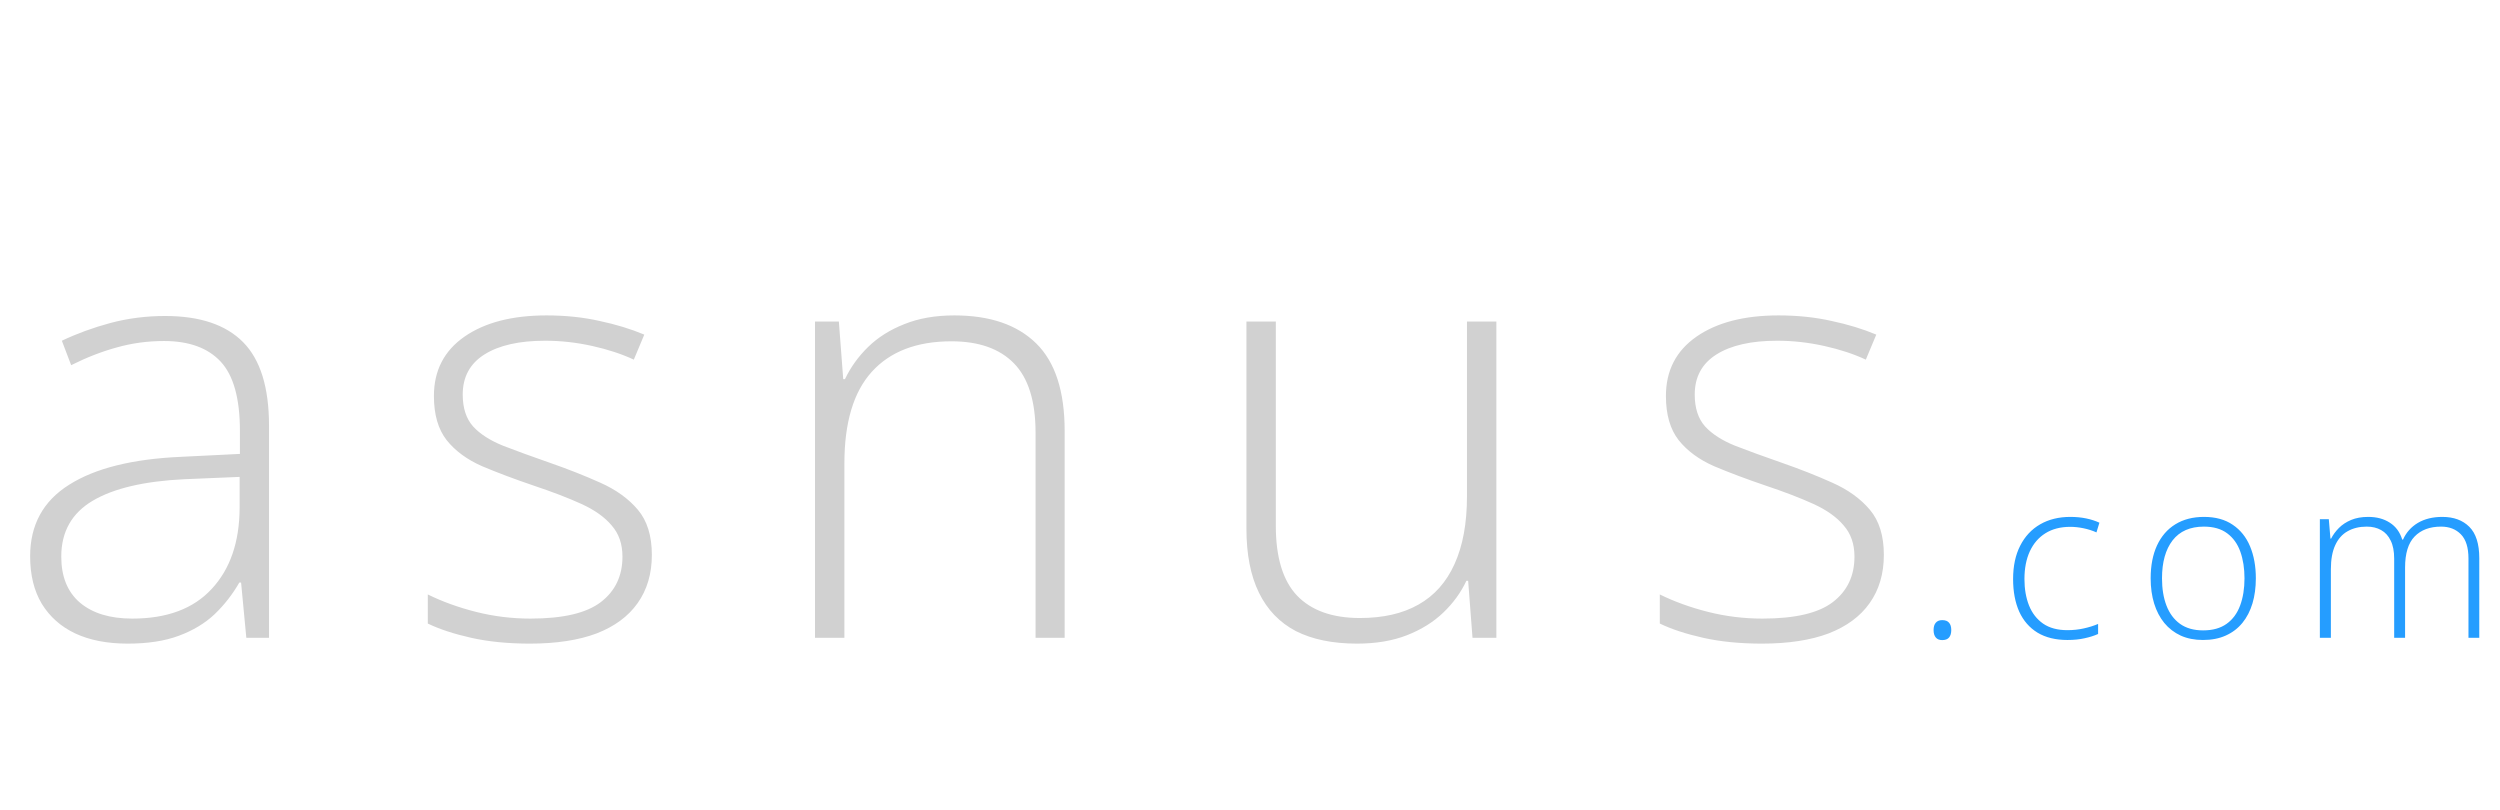 <svg width="537" height="174" viewBox="0 0 537 174" fill="none" xmlns="http://www.w3.org/2000/svg">
<path d="M35.472 67.875C42.931 67.875 48.514 69.75 52.222 73.5C55.931 77.25 57.785 83.229 57.785 91.438V137H52.91L51.785 125.125H51.41C49.952 127.667 48.181 129.938 46.097 131.938C44.014 133.896 41.452 135.438 38.41 136.562C35.41 137.688 31.743 138.25 27.41 138.25C23.035 138.25 19.285 137.521 16.16 136.062C13.077 134.604 10.681 132.479 8.973 129.688C7.306 126.896 6.473 123.5 6.473 119.5C6.473 112.75 9.264 107.625 14.848 104.125C20.431 100.583 28.452 98.583 38.91 98.125L51.535 97.5V92.562C51.535 85.604 50.16 80.646 47.41 77.688C44.66 74.729 40.597 73.25 35.222 73.25C31.723 73.25 28.348 73.708 25.098 74.625C21.889 75.5 18.618 76.771 15.285 78.438L13.285 73.188C16.535 71.646 20.014 70.375 23.723 69.375C27.473 68.375 31.389 67.875 35.472 67.875ZM51.472 102.438L39.597 102.938C30.973 103.354 24.41 104.896 19.91 107.562C15.41 110.229 13.16 114.229 13.16 119.562C13.16 123.854 14.493 127.146 17.16 129.438C19.868 131.729 23.618 132.875 28.41 132.875C35.868 132.875 41.556 130.75 45.472 126.5C49.431 122.25 51.431 116.458 51.472 109.125V102.438ZM140.018 119.188C140.018 123.229 138.997 126.688 136.955 129.562C134.955 132.396 132.018 134.562 128.143 136.062C124.268 137.521 119.497 138.25 113.83 138.25C109.122 138.25 104.913 137.833 101.205 137C97.497 136.167 94.392 135.146 91.892 133.938V127.688C95.017 129.229 98.476 130.479 102.268 131.438C106.059 132.396 109.955 132.875 113.955 132.875C120.955 132.875 125.997 131.688 129.08 129.312C132.163 126.938 133.705 123.688 133.705 119.562C133.705 116.854 132.934 114.625 131.393 112.875C129.893 111.083 127.726 109.542 124.893 108.25C122.059 106.958 118.643 105.646 114.643 104.312C110.476 102.896 106.768 101.5 103.518 100.125C100.309 98.708 97.788 96.854 95.955 94.562C94.122 92.229 93.205 89.062 93.205 85.062C93.205 79.604 95.392 75.354 99.767 72.312C104.143 69.271 110.018 67.75 117.393 67.75C121.476 67.75 125.268 68.146 128.768 68.938C132.309 69.688 135.518 70.667 138.393 71.875L136.143 77.25C133.559 76.042 130.58 75.062 127.205 74.312C123.83 73.562 120.455 73.188 117.08 73.188C111.538 73.188 107.205 74.167 104.08 76.125C100.955 78.083 99.392 80.958 99.392 84.75C99.392 87.667 100.143 89.958 101.643 91.625C103.143 93.25 105.288 94.625 108.08 95.75C110.872 96.833 114.184 98.042 118.018 99.375C121.976 100.75 125.622 102.188 128.955 103.688C132.33 105.188 135.018 107.125 137.018 109.5C139.018 111.875 140.018 115.104 140.018 119.188ZM205 67.75C212.625 67.75 218.479 69.75 222.562 73.75C226.646 77.75 228.688 84.021 228.688 92.562V137H222.438V92.938C222.438 86.188 220.896 81.229 217.812 78.062C214.729 74.896 210.25 73.312 204.375 73.312C196.917 73.312 191.208 75.5 187.25 79.875C183.333 84.208 181.375 90.771 181.375 99.562V137H175.062V69.062H180.188L181.125 81.438H181.5C182.708 78.896 184.354 76.604 186.438 74.562C188.562 72.479 191.167 70.833 194.25 69.625C197.333 68.375 200.917 67.75 205 67.75ZM321.42 69.062V137H316.295L315.358 124.75H314.983C313.816 127.25 312.17 129.521 310.045 131.562C307.92 133.604 305.316 135.229 302.233 136.438C299.149 137.646 295.566 138.25 291.483 138.25C286.274 138.25 281.899 137.354 278.358 135.562C274.858 133.729 272.212 130.979 270.42 127.312C268.628 123.646 267.733 119.062 267.733 113.562V69.062H274.045V112.938C274.045 119.729 275.566 124.729 278.608 127.938C281.691 131.146 286.191 132.75 292.108 132.75C297.108 132.75 301.295 131.792 304.67 129.875C308.087 127.958 310.67 125.062 312.42 121.188C314.212 117.271 315.108 112.396 315.108 106.562V69.062H321.42ZM404.652 119.188C404.652 123.229 403.632 126.688 401.59 129.562C399.59 132.396 396.652 134.562 392.777 136.062C388.902 137.521 384.132 138.25 378.465 138.25C373.757 138.25 369.548 137.833 365.84 137C362.132 136.167 359.027 135.146 356.527 133.938V127.688C359.652 129.229 363.111 130.479 366.902 131.438C370.694 132.396 374.59 132.875 378.59 132.875C385.59 132.875 390.632 131.688 393.715 129.312C396.798 126.938 398.34 123.688 398.34 119.562C398.34 116.854 397.569 114.625 396.027 112.875C394.527 111.083 392.361 109.542 389.527 108.25C386.694 106.958 383.277 105.646 379.277 104.312C375.111 102.896 371.402 101.5 368.152 100.125C364.944 98.708 362.423 96.854 360.59 94.562C358.757 92.229 357.84 89.062 357.84 85.062C357.84 79.604 360.027 75.354 364.402 72.312C368.777 69.271 374.652 67.75 382.027 67.75C386.111 67.75 389.902 68.146 393.402 68.938C396.944 69.688 400.152 70.667 403.027 71.875L400.777 77.25C398.194 76.042 395.215 75.062 391.84 74.312C388.465 73.562 385.09 73.188 381.715 73.188C376.173 73.188 371.84 74.167 368.715 76.125C365.59 78.083 364.027 80.958 364.027 84.75C364.027 87.667 364.777 89.958 366.277 91.625C367.777 93.25 369.923 94.625 372.715 95.75C375.507 96.833 378.819 98.042 382.652 99.375C386.611 100.75 390.257 102.188 393.59 103.688C396.965 105.188 399.652 107.125 401.652 109.5C403.652 111.875 404.652 115.104 404.652 119.188Z" fill="#D1D1D1"/>
<path d="M415.334 135.336C415.334 134.648 415.49 134.125 415.803 133.766C416.115 133.391 416.576 133.203 417.186 133.203C417.858 133.203 418.35 133.391 418.662 133.766C418.975 134.125 419.131 134.648 419.131 135.336C419.131 136.023 418.975 136.555 418.662 136.93C418.35 137.305 417.858 137.492 417.186 137.492C416.576 137.492 416.115 137.305 415.803 136.93C415.49 136.555 415.334 136.023 415.334 135.336ZM444.085 137.469C441.554 137.469 439.413 136.945 437.663 135.898C435.929 134.836 434.617 133.328 433.726 131.375C432.851 129.406 432.413 127.078 432.413 124.391C432.413 121.594 432.921 119.203 433.937 117.219C434.953 115.219 436.382 113.688 438.226 112.625C440.07 111.562 442.234 111.031 444.718 111.031C445.937 111.031 447.07 111.141 448.117 111.359C449.163 111.578 450.109 111.883 450.953 112.273L450.32 114.359C449.445 113.969 448.515 113.672 447.531 113.469C446.546 113.266 445.601 113.164 444.695 113.164C442.601 113.164 440.82 113.625 439.351 114.547C437.898 115.453 436.781 116.75 435.999 118.438C435.234 120.109 434.851 122.086 434.851 124.367C434.851 126.508 435.179 128.406 435.835 130.062C436.492 131.703 437.499 133 438.859 133.953C440.218 134.891 441.96 135.359 444.085 135.359C445.32 135.359 446.492 135.234 447.601 134.984C448.726 134.734 449.749 134.414 450.671 134.023V136.18C449.843 136.555 448.882 136.859 447.788 137.094C446.71 137.344 445.476 137.469 444.085 137.469ZM484.555 124.227C484.555 126.195 484.313 127.992 483.829 129.617C483.344 131.227 482.626 132.617 481.673 133.789C480.719 134.961 479.532 135.867 478.11 136.508C476.704 137.148 475.063 137.469 473.188 137.469C471.407 137.469 469.821 137.156 468.43 136.531C467.04 135.891 465.86 134.984 464.891 133.812C463.938 132.641 463.212 131.25 462.712 129.641C462.212 128.016 461.962 126.211 461.962 124.227C461.962 121.492 462.415 119.141 463.321 117.172C464.243 115.188 465.555 113.672 467.258 112.625C468.977 111.562 471.032 111.031 473.423 111.031C475.891 111.031 477.946 111.594 479.587 112.719C481.243 113.828 482.485 115.375 483.313 117.359C484.141 119.344 484.555 121.633 484.555 124.227ZM464.399 124.227C464.399 126.461 464.719 128.414 465.36 130.086C466.001 131.758 466.969 133.062 468.266 134C469.579 134.938 471.235 135.406 473.235 135.406C475.282 135.406 476.962 134.938 478.274 134C479.587 133.062 480.555 131.75 481.18 130.062C481.805 128.375 482.118 126.43 482.118 124.227C482.118 122.086 481.821 120.18 481.227 118.508C480.633 116.836 479.696 115.523 478.415 114.57C477.133 113.602 475.462 113.117 473.399 113.117C470.446 113.117 468.204 114.102 466.673 116.07C465.157 118.039 464.399 120.758 464.399 124.227ZM524.603 111.031C527.057 111.031 528.994 111.742 530.416 113.164C531.838 114.586 532.549 116.828 532.549 119.891V137H530.228V119.984C530.228 117.625 529.689 115.891 528.611 114.781C527.533 113.672 526.111 113.117 524.346 113.117C521.924 113.117 520.025 113.828 518.65 115.25C517.291 116.656 516.611 118.875 516.611 121.906V137H514.268V119.984C514.268 118.406 514.018 117.117 513.518 116.117C513.033 115.102 512.353 114.352 511.478 113.867C510.603 113.367 509.572 113.117 508.385 113.117C506.807 113.117 505.439 113.445 504.283 114.102C503.127 114.742 502.236 115.742 501.611 117.102C500.986 118.445 500.674 120.156 500.674 122.234V137H498.307V111.523H500.228L500.58 115.695H500.721C501.143 114.867 501.705 114.102 502.408 113.398C503.111 112.695 503.978 112.125 505.01 111.688C506.057 111.25 507.283 111.031 508.689 111.031C510.518 111.031 512.064 111.445 513.33 112.273C514.611 113.086 515.502 114.297 516.002 115.906H516.166C516.853 114.375 517.916 113.18 519.353 112.32C520.807 111.461 522.557 111.031 524.603 111.031Z" fill="#259DFF"/>
</svg>
